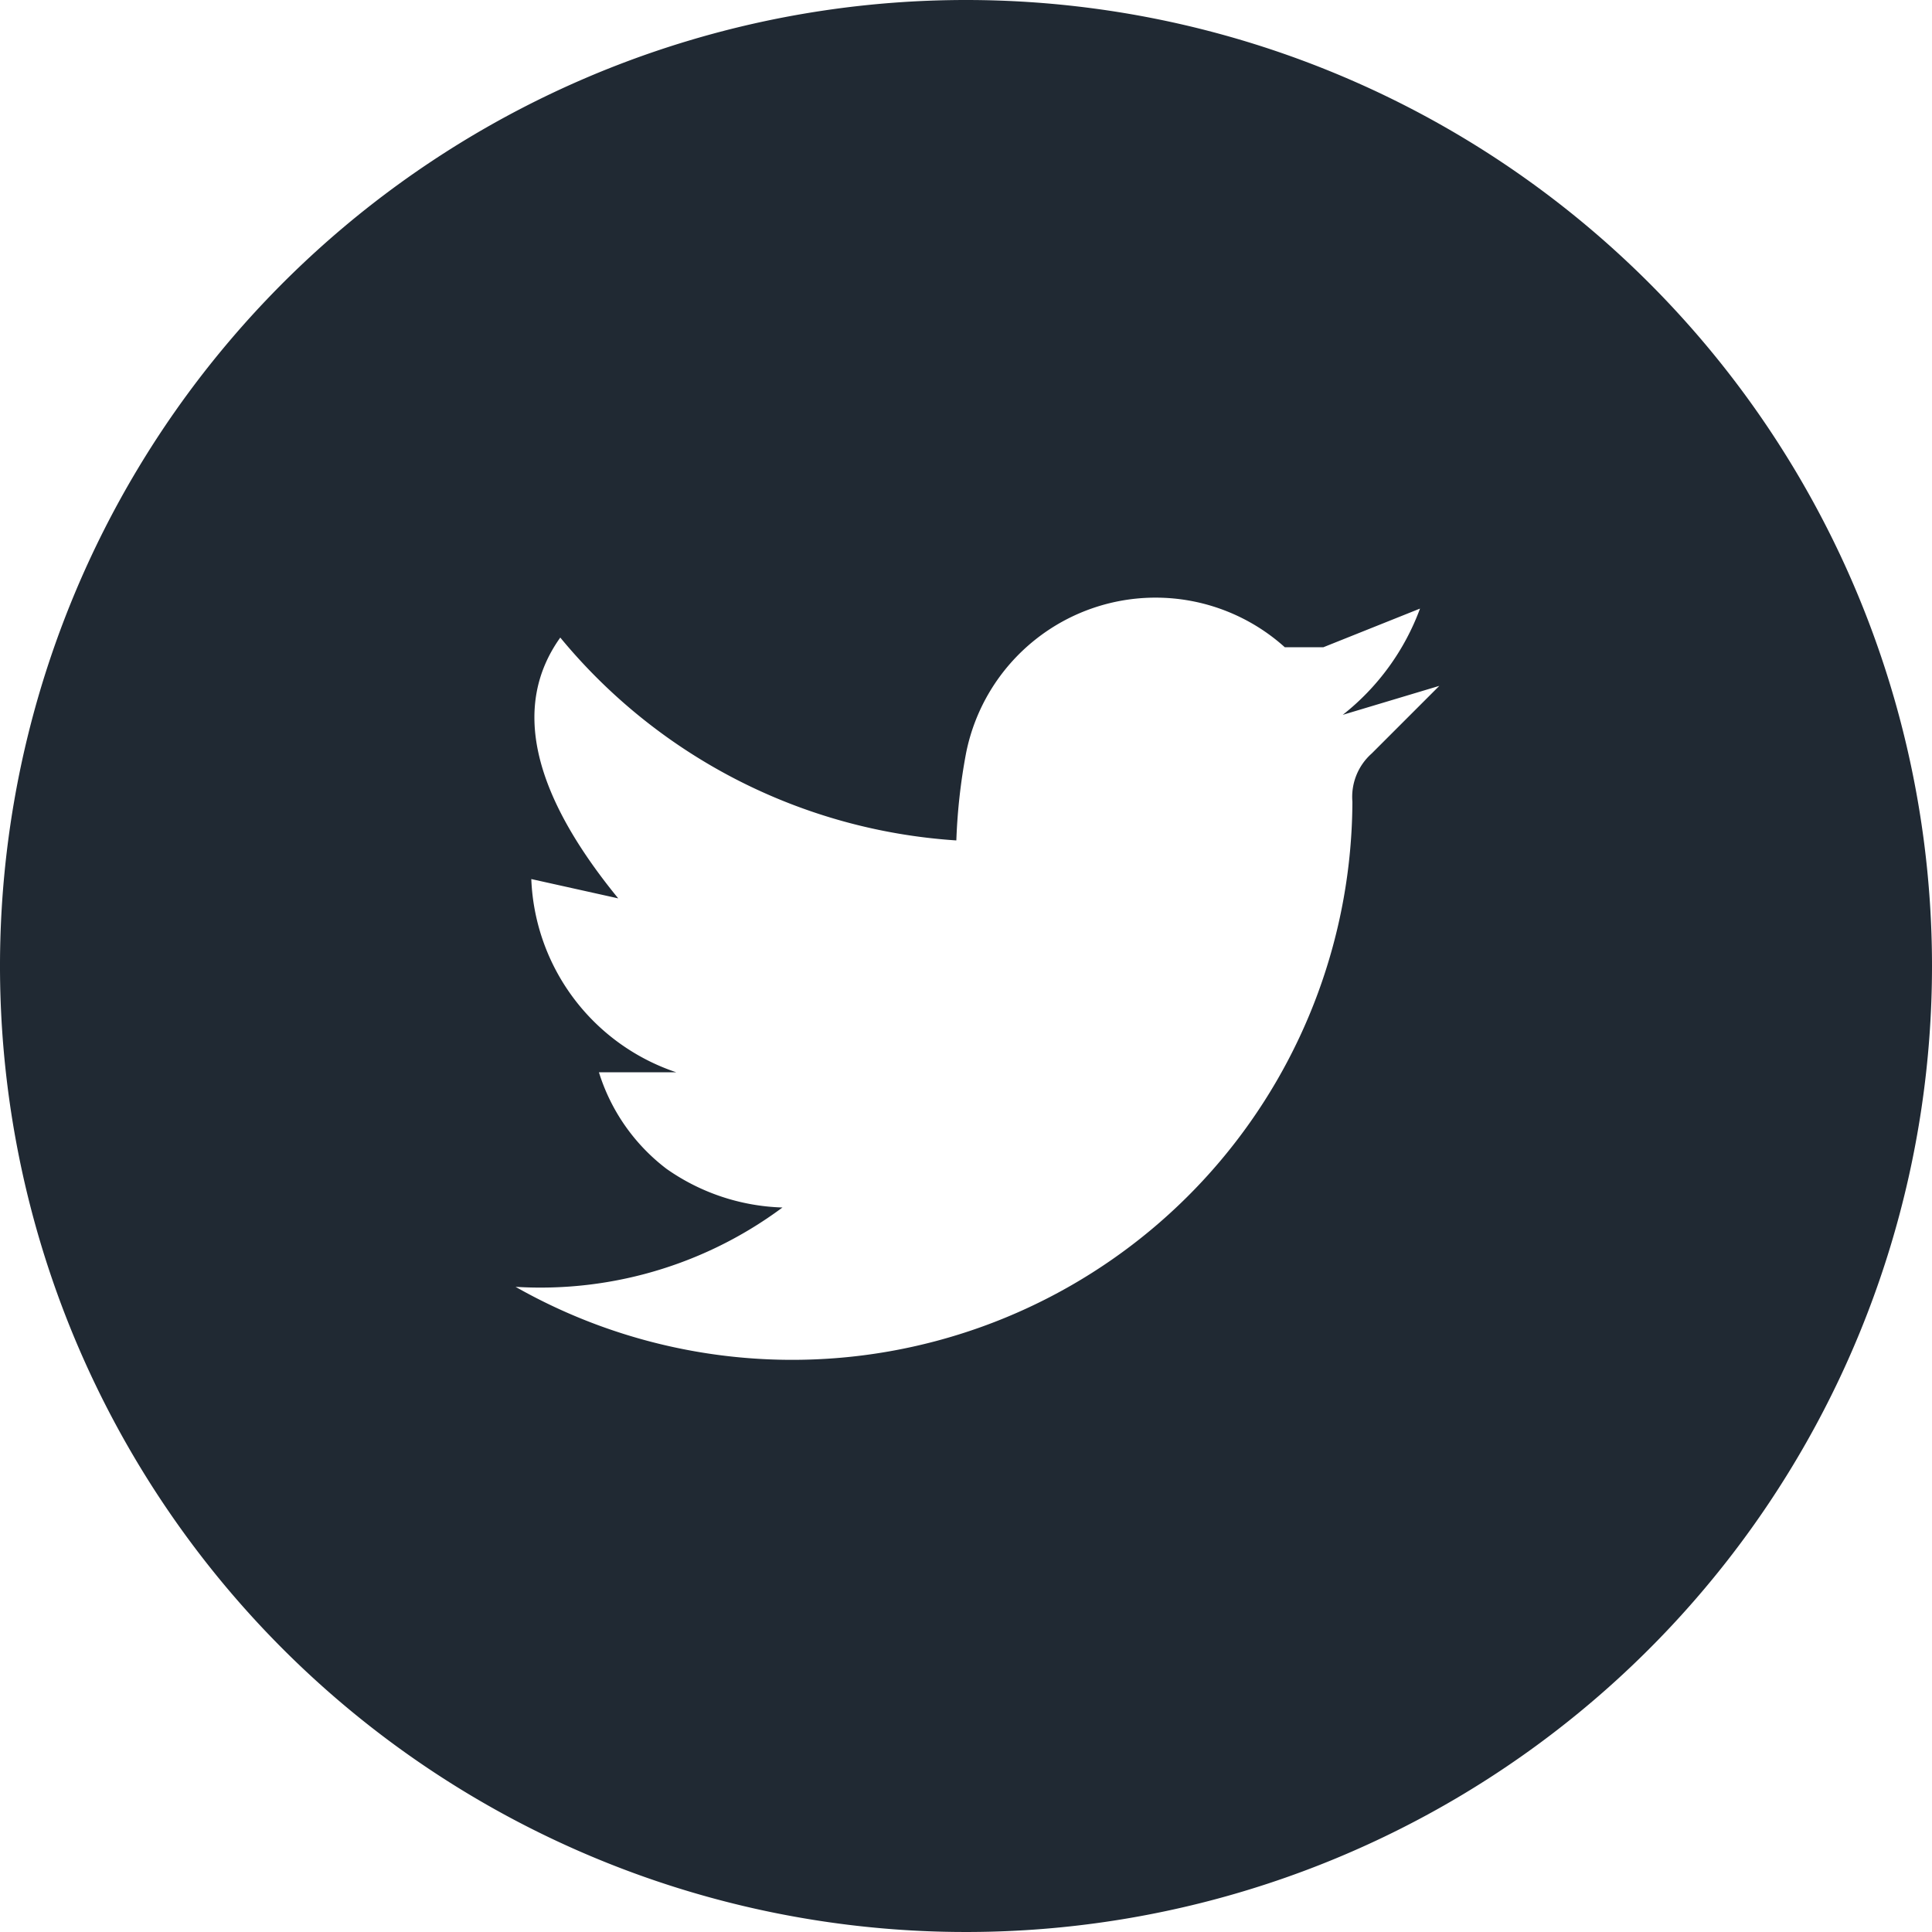 <svg id="Grid" xmlns="http://www.w3.org/2000/svg" viewBox="0 0 20 20"><defs><style>.cls-1{fill:#202933;}</style></defs><title>twitter</title><path class="cls-1" d="M237.1,4063.3a10,10,0,1,0,10,10A10,10,0,0,0,237.1,4063.3Zm4.2,7.8a0.6,0.6,0,0,0-.2.5,5.8,5.8,0,0,1-8.7,5h-0.2a4.2,4.2,0,0,0,3-.8,2.2,2.2,0,0,1-1.2-.4,2,2,0,0,1-.7-1h0.8a2.2,2.2,0,0,1-1.5-2l0.9,0.2c-0.9-1.1-1.1-2-.6-2.7a5.8,5.8,0,0,0,4.1,2.1,6,6,0,0,1,.1-0.9,2,2,0,0,1,3.3-1.1h0.4l1-.4a2.5,2.5,0,0,1-.8,1.1l1-.3h0Z" transform="translate(-227.1 -4063.3)"/></svg>